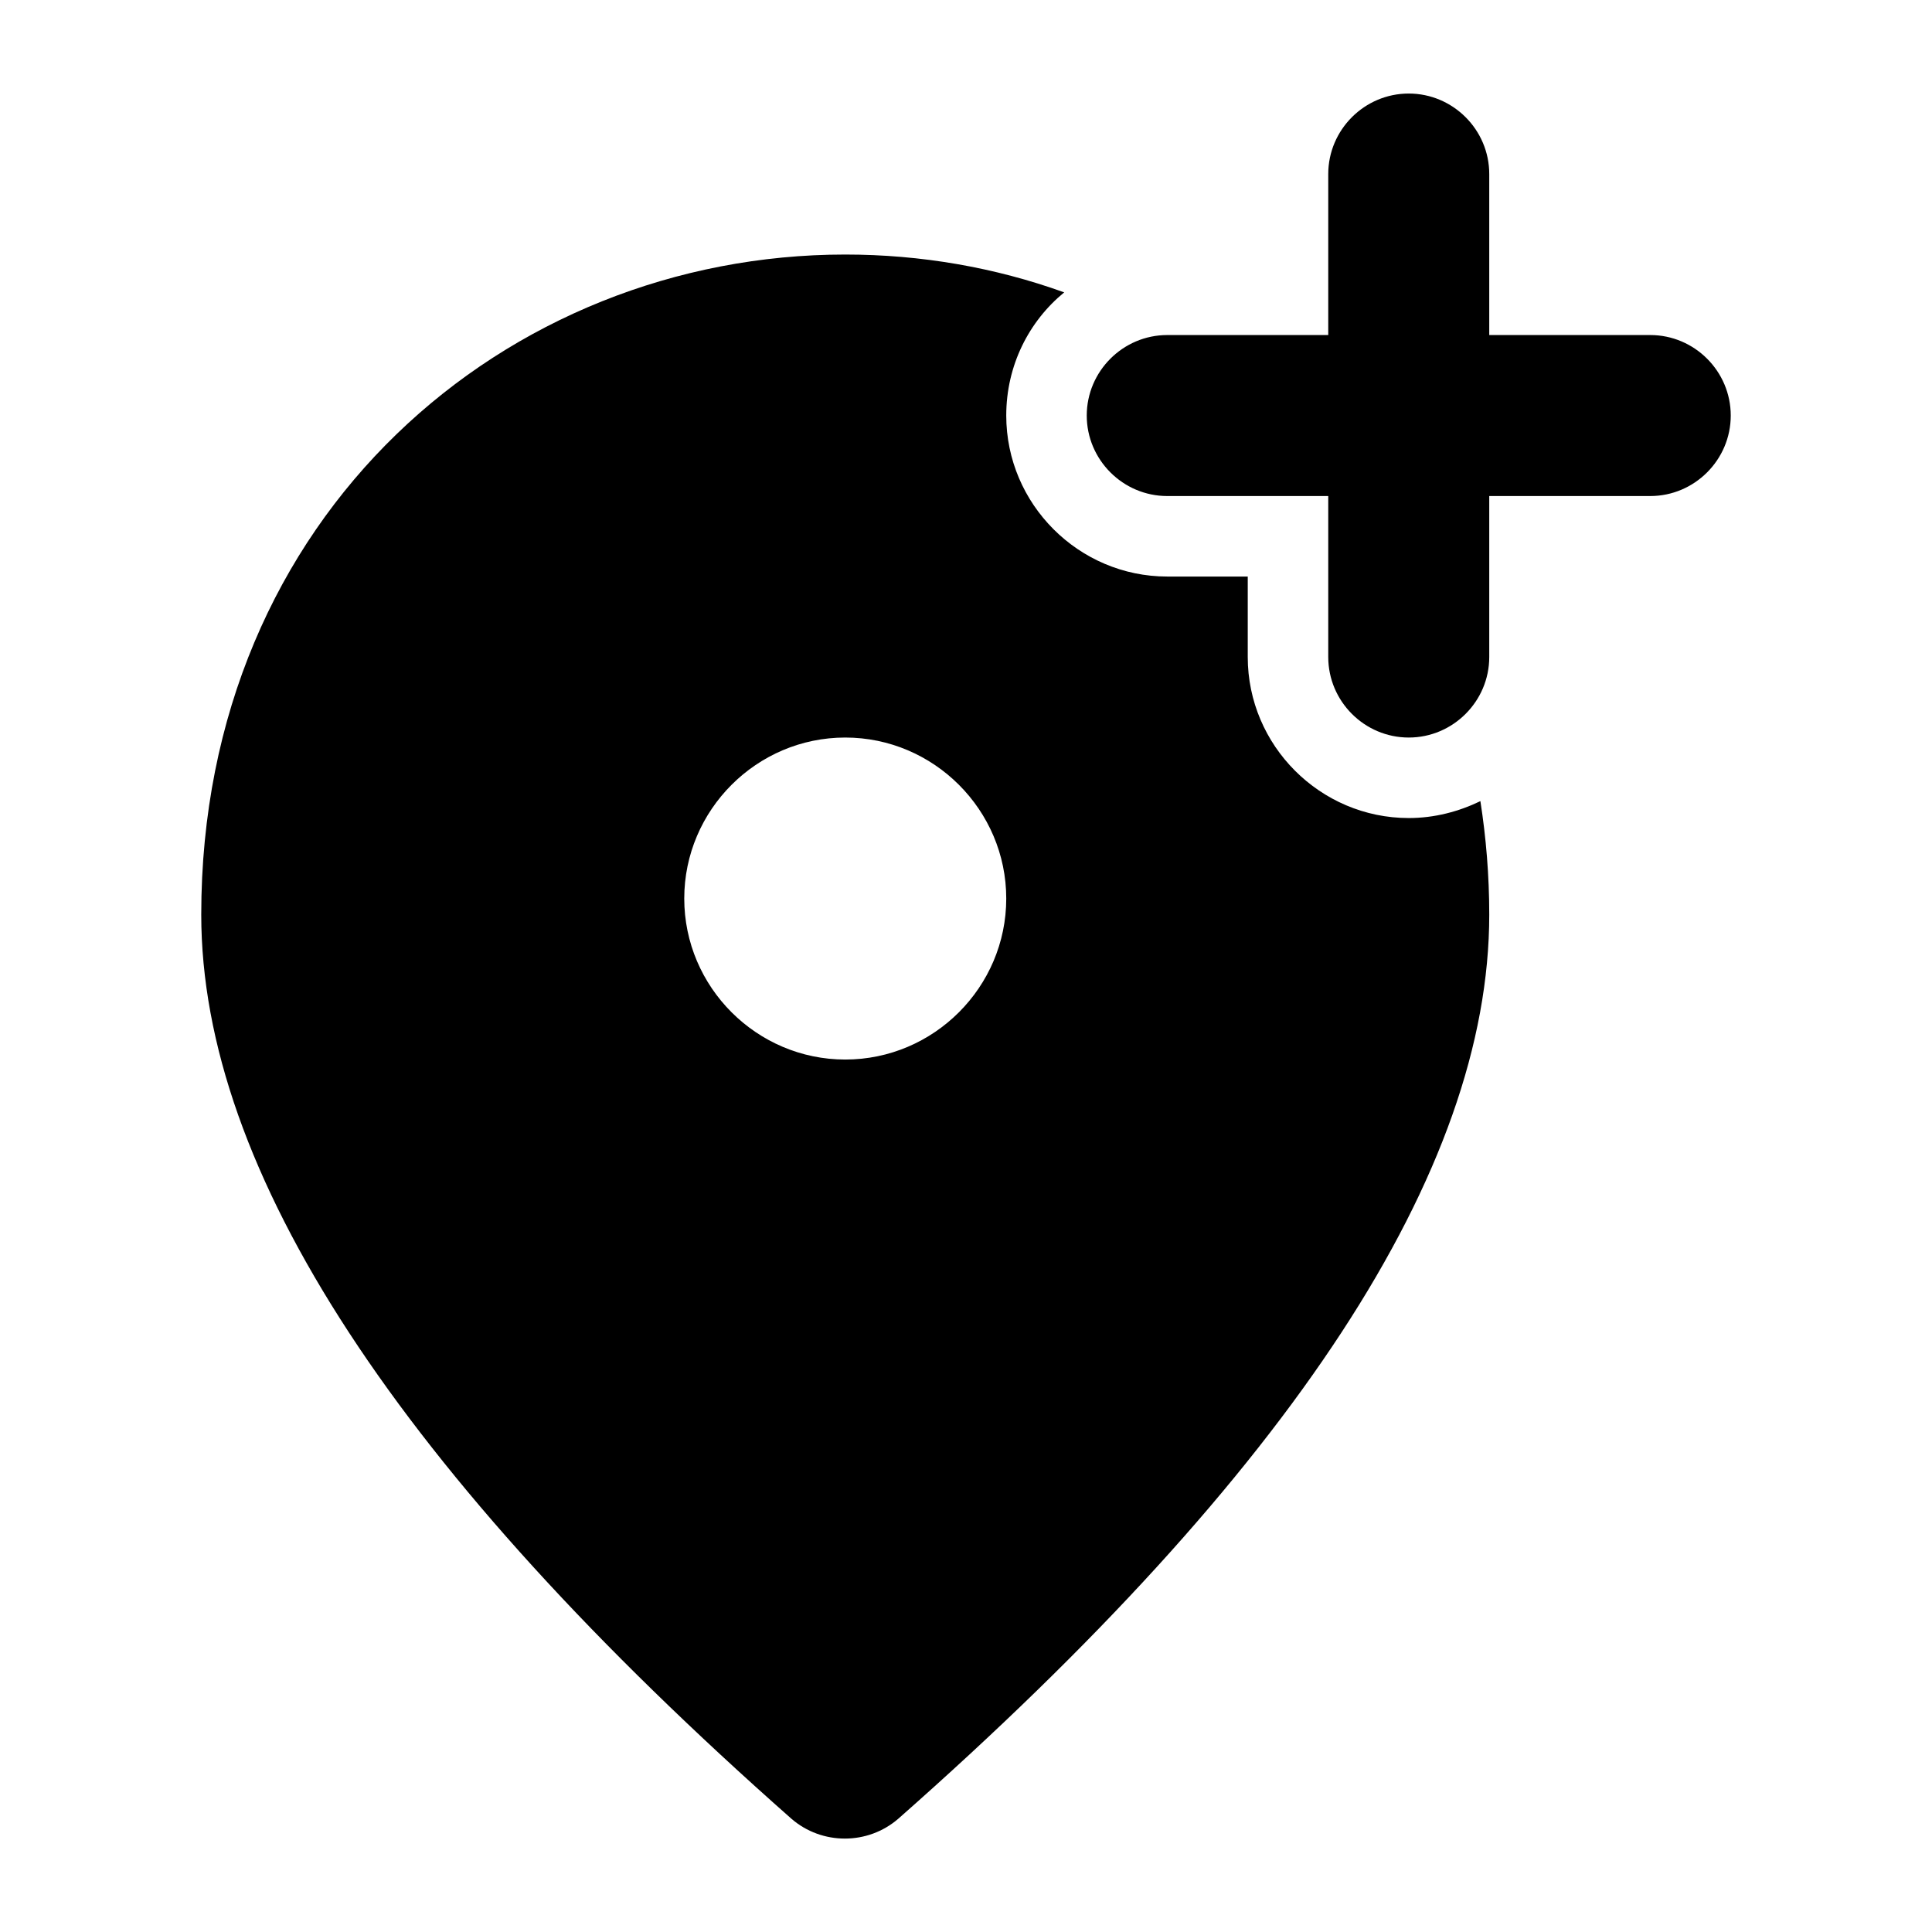 <svg  viewBox="0 0 24 24" fill="none" xmlns="http://www.w3.org/2000/svg">
<path d="M17.5 1.162C18.05 1.162 18.5 1.612 18.5 2.162V4.162H20.5C21.05 4.162 21.5 4.612 21.5 5.162C21.5 5.712 21.05 6.162 20.5 6.162H18.5V8.162C18.5 8.712 18.05 9.162 17.5 9.162C16.95 9.162 16.5 8.712 16.5 8.162V6.162H14.5C13.95 6.162 13.5 5.712 13.5 5.162C13.5 4.612 13.95 4.162 14.5 4.162H16.5V2.162C16.5 1.612 16.95 1.162 17.5 1.162ZM10.5 13.162C11.6 13.162 12.5 12.262 12.5 11.162C12.5 10.062 11.6 9.162 10.5 9.162C9.4 9.162 8.5 10.062 8.5 11.162C8.5 12.262 9.4 13.162 10.5 13.162ZM13.22 3.632C12.78 3.992 12.5 4.542 12.5 5.162C12.5 6.262 13.4 7.162 14.5 7.162H15.5V8.162C15.5 9.262 16.4 10.162 17.5 10.162C17.82 10.162 18.12 10.082 18.39 9.952C18.46 10.402 18.5 10.872 18.5 11.362C18.5 14.542 16.05 18.282 11.16 22.592C10.78 22.922 10.21 22.922 9.83 22.592C4.95 18.282 2.5 14.542 2.5 11.362C2.5 6.382 6.3 3.162 10.5 3.162C11.44 3.162 12.36 3.322 13.22 3.632Z" fill="currentColor"/>
</svg>
